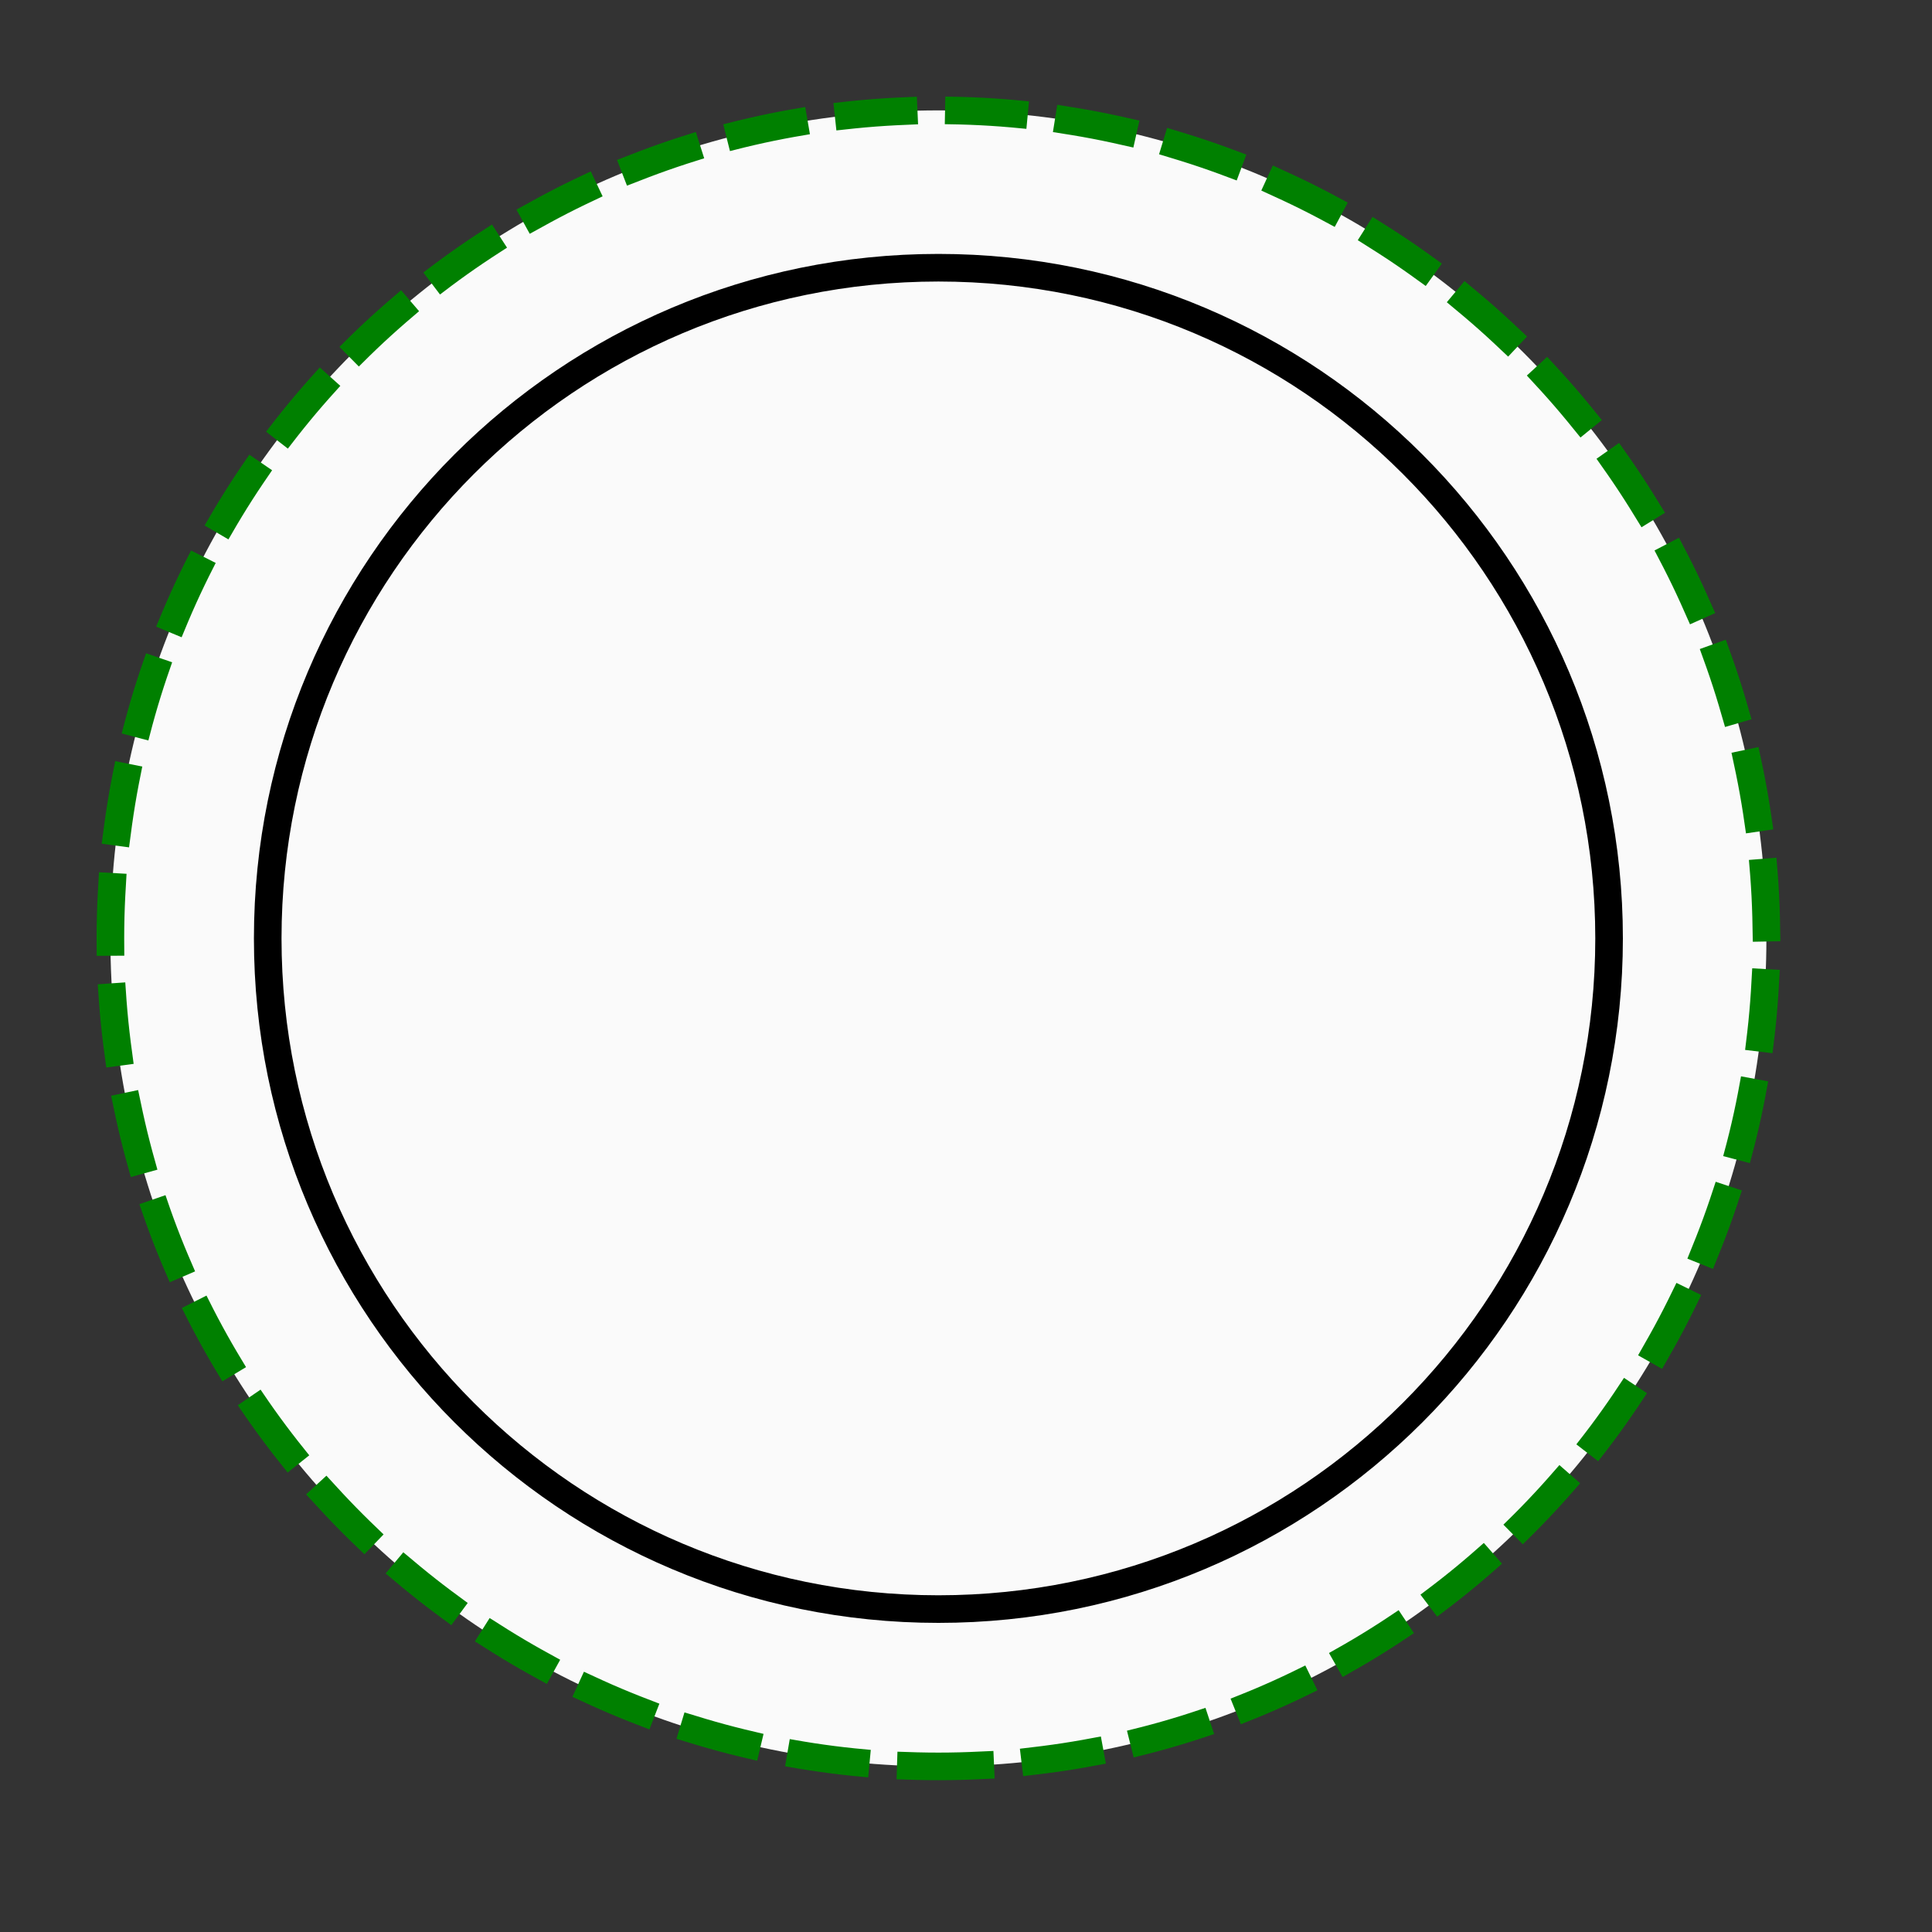 <?xml version="1.0" encoding="UTF-8"?><svg xmlns="http://www.w3.org/2000/svg" xmlns:xlink="http://www.w3.org/1999/xlink" stroke-dasharray="none" shape-rendering="auto" font-family="'Dialog'" text-rendering="auto" width="70.0px" fill-opacity="1" contentScriptType="text/ecmascript" color-rendering="auto" color-interpolation="auto" preserveAspectRatio="xMidYMid meet" font-size="12px" fill="black" stroke="black" image-rendering="auto" stroke-miterlimit="10" zoomAndPan="magnify" version="1.0" stroke-linecap="square" stroke-linejoin="miter" contentStyleType="text/css" font-style="normal" stroke-width="1" height="70.0px" stroke-dashoffset="0" font-weight="normal" stroke-opacity="1"><rect width="100%" height="100%" fill="#333333" stroke="none"/><!--Generated by the Batik Graphics2D SVG Generator--><defs id="genericDefs"/><g><defs id="defs1"><clipPath clipPathUnits="userSpaceOnUse" id="clipPath1"><path d="M-4 -4 L64 -4 L64 64 L-4 64 L-4 -4 Z"/></clipPath><clipPath clipPathUnits="userSpaceOnUse" id="clipPath2"><path d="M-9.7 -9.7 L58.3 -9.7 L58.3 58.3 L-9.7 58.3 L-9.7 -9.7 Z"/></clipPath></defs><g fill="rgb(255,255,255)" text-rendering="optimizeLegibility" fill-opacity="0" stroke-opacity="0" stroke="rgb(255,255,255)"><rect x="0" width="68" height="68" y="0" stroke="none"/></g><g fill="rgb(250,250,250)" text-rendering="optimizeLegibility" transform="matrix(1,0,0,1,4,4)" stroke="rgb(250,250,250)"><path d="M30 60 C13.434 60 0 46.566 0 30 C0 13.434 13.434 0 30 0 C46.566 0 60 13.434 60 30 C60 46.566 46.566 60 30 60 Z" stroke="none" clip-path="url(#clipPath1)"/></g><g fill="green" text-rendering="optimizeLegibility" stroke-dasharray="2,2" stroke-dashoffset="1" transform="matrix(1,0,0,1,4,4)" stroke="green"><path fill="none" d="M30 60 C13.434 60 0 46.566 0 30 C0 13.434 13.434 0 30 0 C46.566 0 60 13.434 60 30 C60 46.566 46.566 60 30 60 Z" clip-path="url(#clipPath1)"/></g><g fill="rgb(255,255,255)" text-rendering="optimizeLegibility" fill-opacity="0" transform="matrix(1,0,0,1,9.7,9.7)" stroke-opacity="0" stroke="rgb(255,255,255)"><path d="M24.3 48.6 C10.882 48.6 0 37.718 0 24.3 C0 10.882 10.882 0 24.3 0 C37.718 0 48.6 10.882 48.6 24.3 C48.6 37.718 37.718 48.6 24.3 48.6 Z" stroke="none" clip-path="url(#clipPath2)"/></g><g text-rendering="optimizeLegibility" stroke-miterlimit="3" transform="matrix(1,0,0,1,9.7,9.7)" stroke-linecap="butt"><path fill="none" d="M24.3 48.6 C10.882 48.6 0 37.718 0 24.3 C0 10.882 10.882 0 24.3 0 C37.718 0 48.6 10.882 48.6 24.3 C48.6 37.718 37.718 48.6 24.3 48.6 Z" clip-path="url(#clipPath2)"/></g></g></svg>